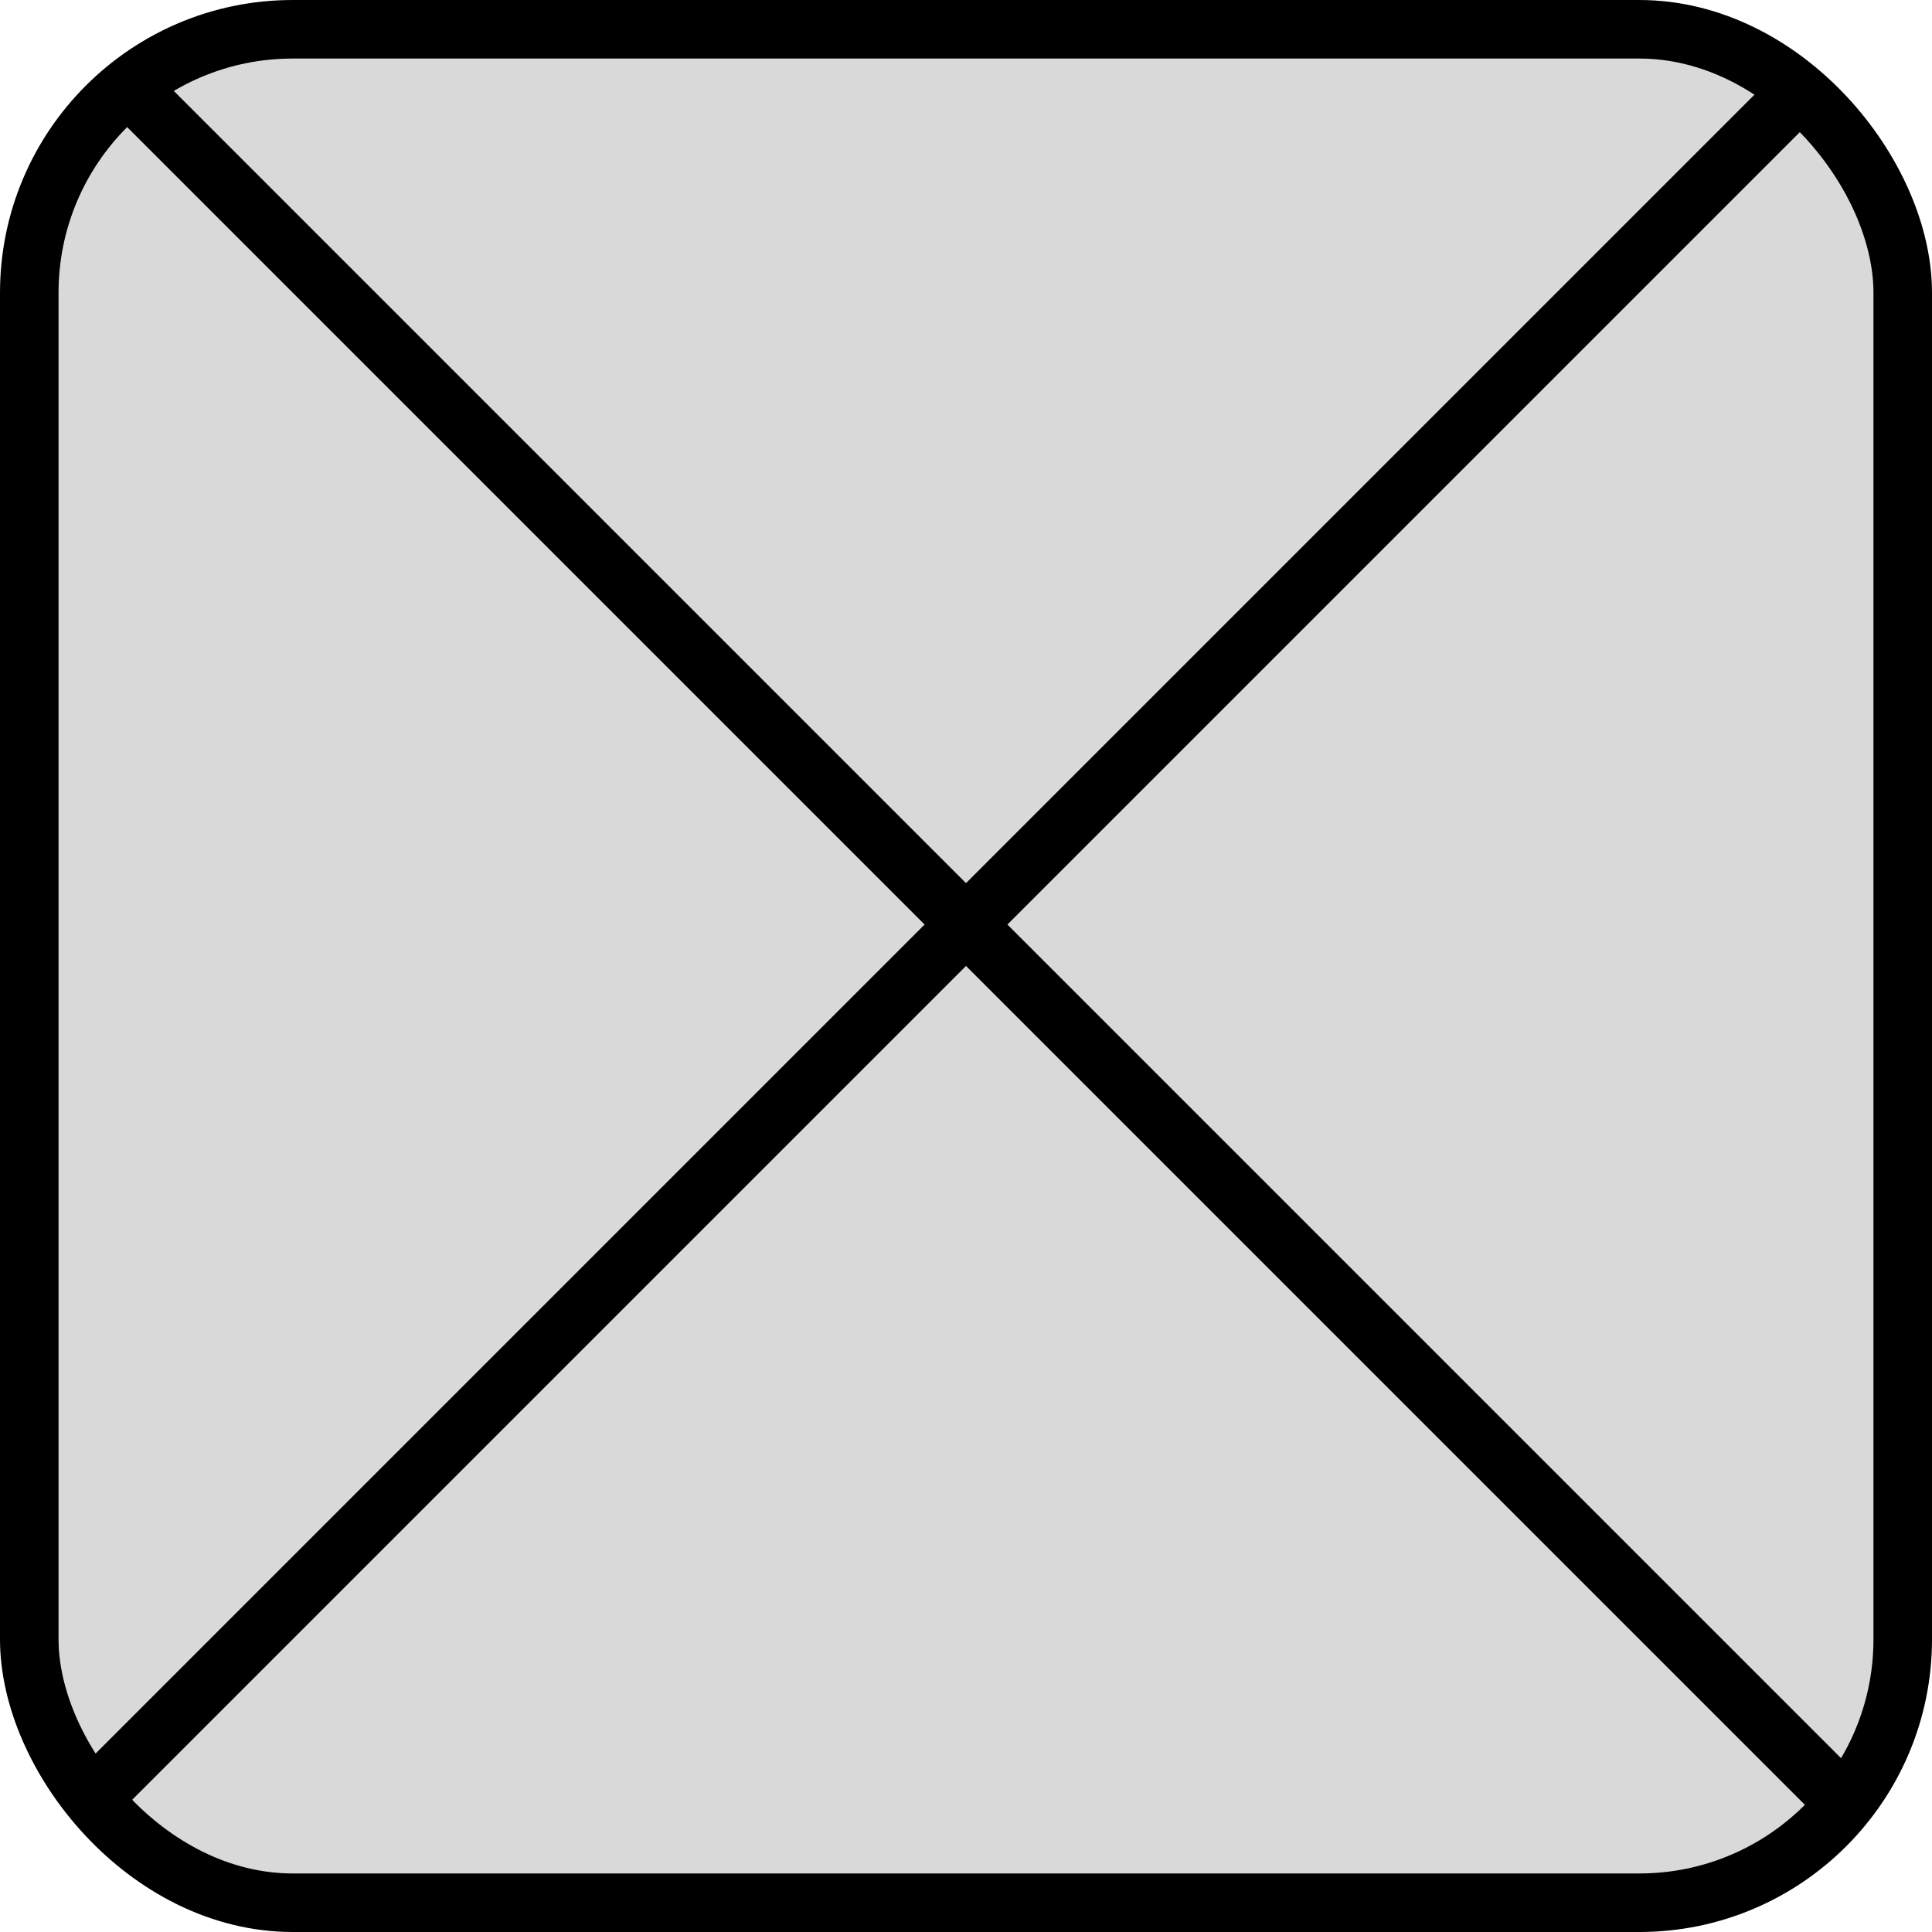 <svg width="33" height="33" viewBox="0 0 33 33" fill="none" xmlns="http://www.w3.org/2000/svg">
<rect x="0.5" y="0.5" width="32" height="32" rx="4.5" fill="#D9D9D9" stroke="black"/>
<line x1="2.354" y1="1.646" x2="31.354" y2="30.646" stroke="black"/>
<line x1="1.646" y1="30.646" x2="30.646" y2="1.646" stroke="black"/>
</svg>
